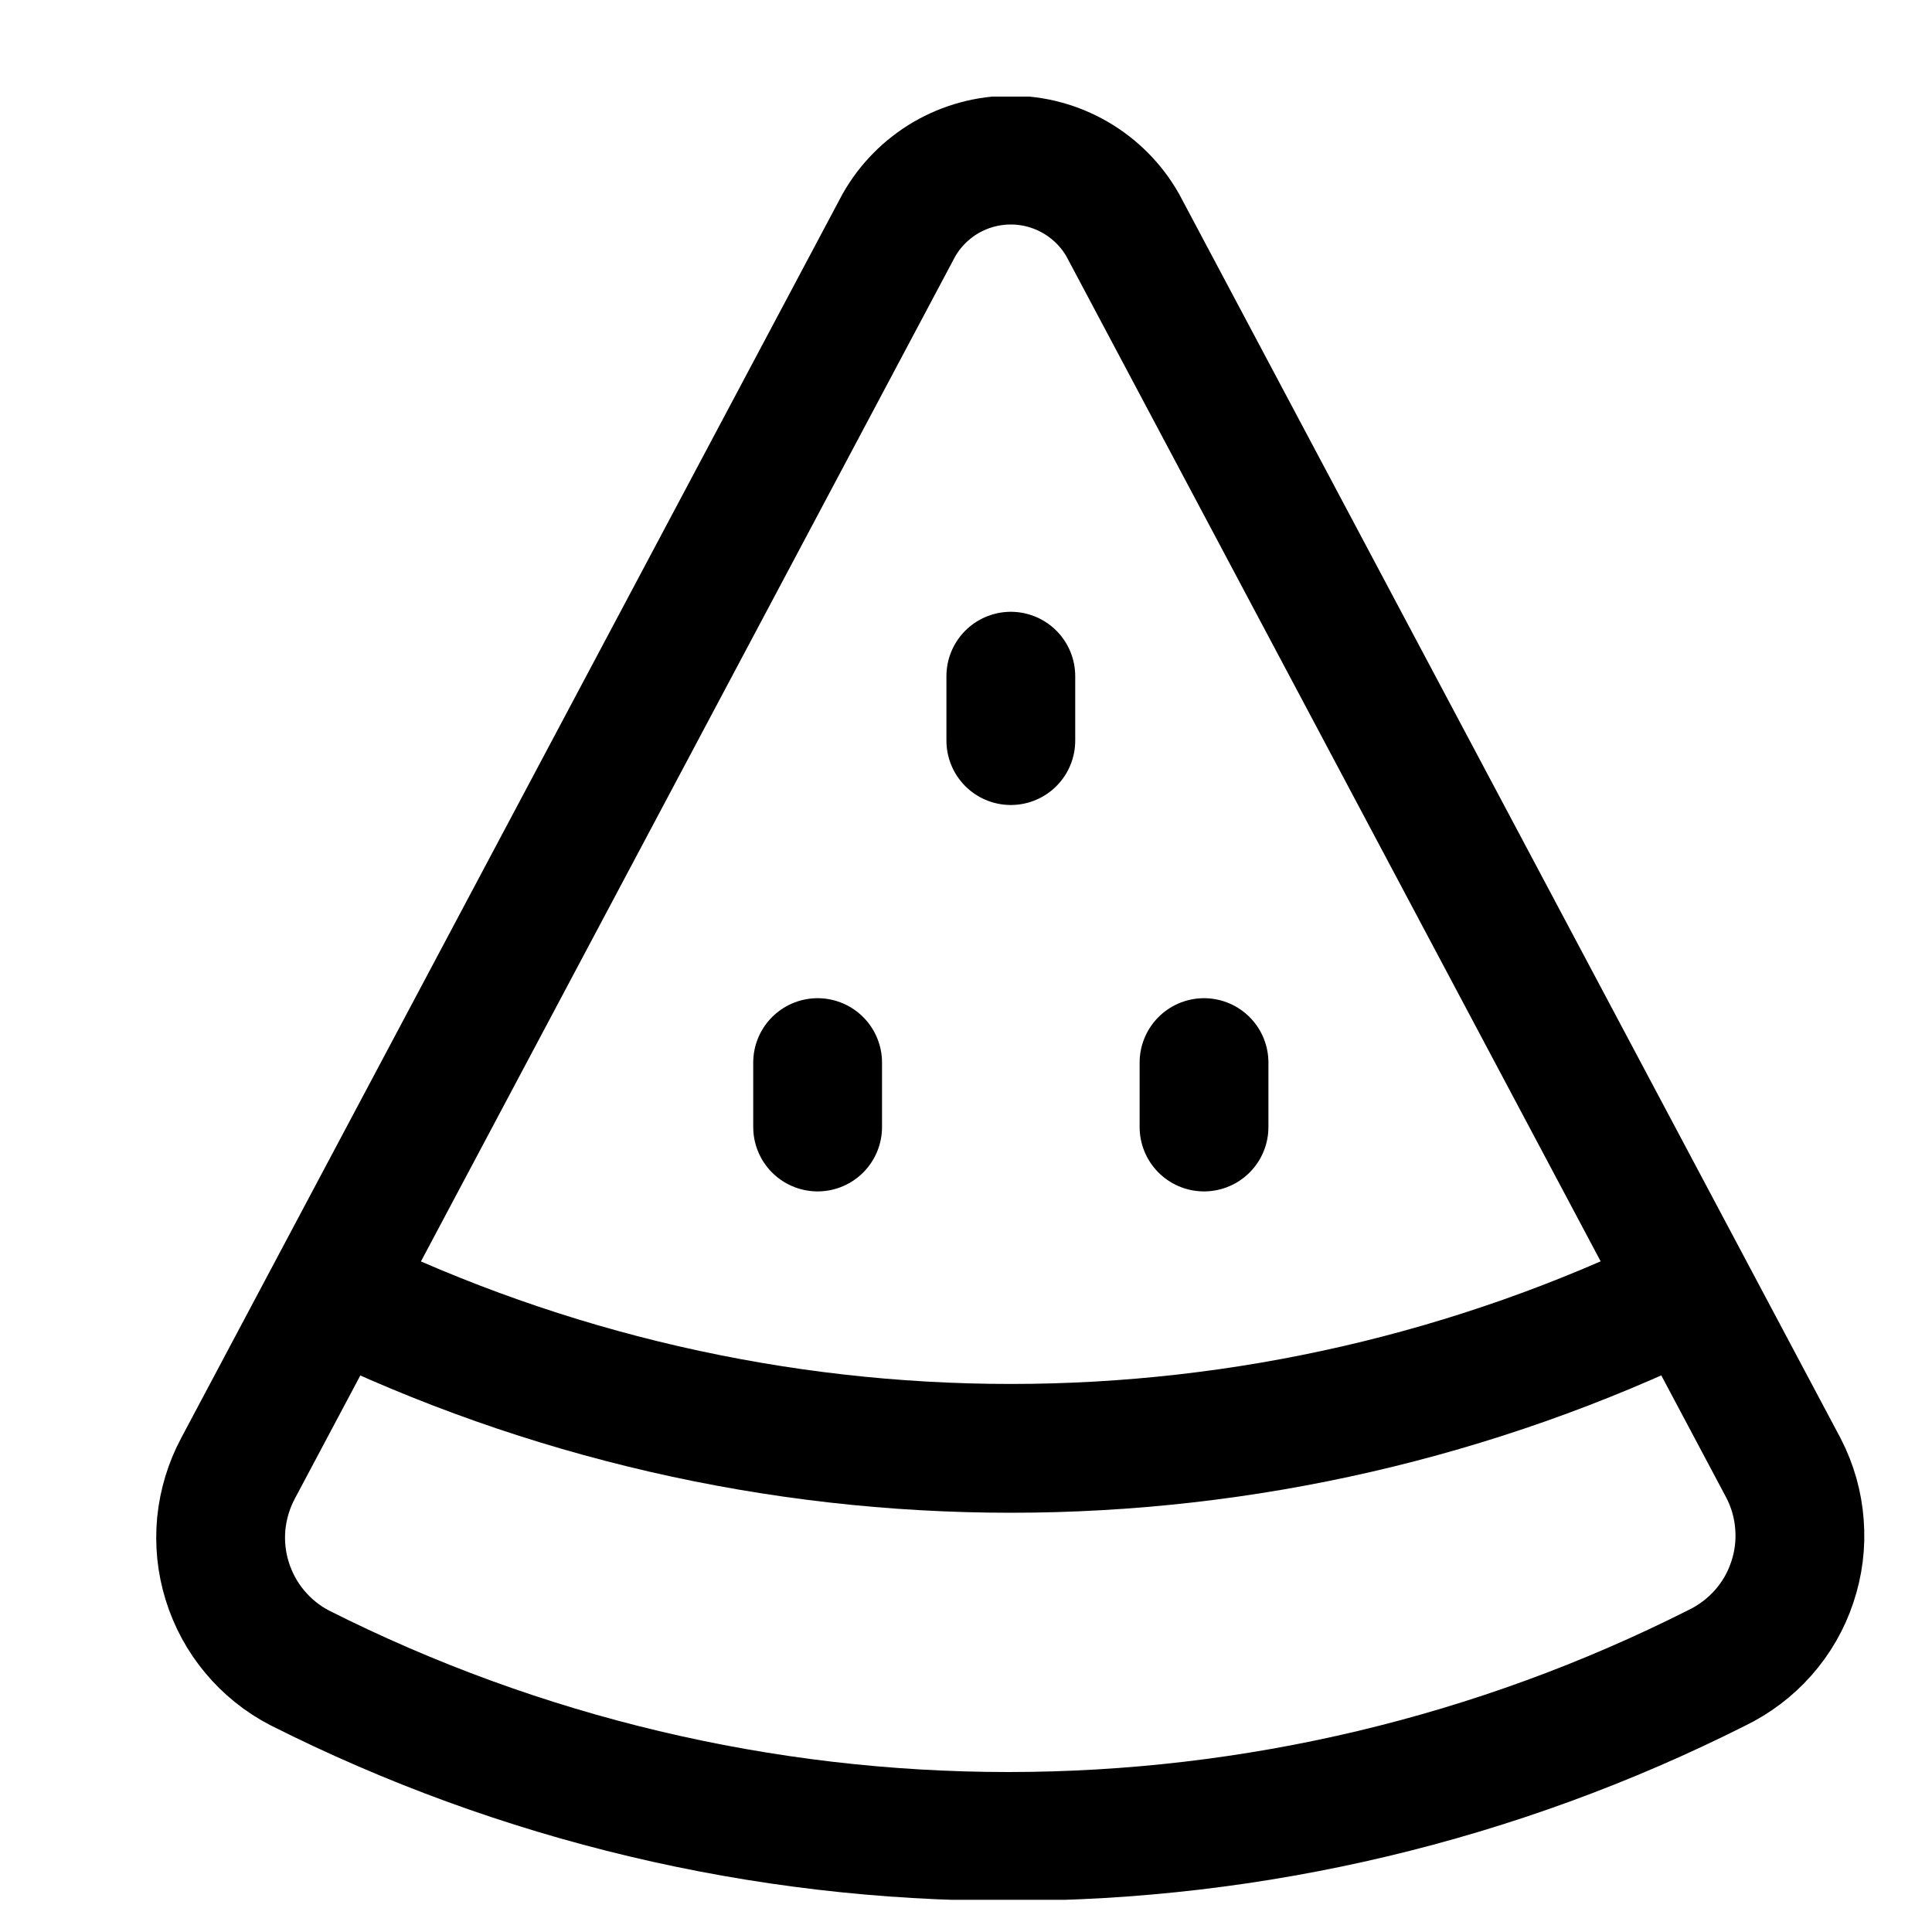 <svg width="15" height="15" viewBox="0 0 15 15" fill="none" xmlns="http://www.w3.org/2000/svg">
<g clip-path="url(#clip0_6_5724)">
<path d="M6.978 1.75L1.848 11.4C1.777 11.533 1.733 11.679 1.718 11.829C1.704 11.98 1.719 12.131 1.764 12.275C1.809 12.42 1.881 12.553 1.978 12.669C2.075 12.785 2.194 12.881 2.328 12.95C4.034 13.81 5.918 14.258 7.828 14.258C9.738 14.258 11.622 13.81 13.328 12.95C13.465 12.884 13.588 12.791 13.689 12.677C13.79 12.563 13.867 12.43 13.915 12.285C13.964 12.14 13.983 11.988 13.971 11.836C13.96 11.684 13.918 11.536 13.848 11.4L8.718 1.75C8.631 1.596 8.504 1.468 8.351 1.379C8.198 1.29 8.025 1.243 7.848 1.243C7.671 1.243 7.497 1.29 7.344 1.379C7.192 1.468 7.065 1.596 6.978 1.75Z" stroke="#000001" stroke-linecap="round" stroke-linejoin="round"/>
<path d="M13.087 10.04C11.454 10.833 9.663 11.245 7.847 11.245C6.032 11.245 4.24 10.833 2.607 10.04" stroke="#000001" stroke-linecap="round" stroke-linejoin="round"/>
<path d="M6.348 8.25V8.75" stroke="#000001" stroke-linecap="round" stroke-linejoin="round"/>
<path d="M9.348 8.25V8.75" stroke="#000001" stroke-linecap="round" stroke-linejoin="round"/>
<path d="M7.848 5.25V5.75" stroke="#000001" stroke-linecap="round" stroke-linejoin="round"/>
</g>
<defs>
<clipPath id="clip0_6_5724">
<rect width="14" height="14" fill="white" transform="translate(0.848 0.75)"/>
</clipPath>
</defs>
</svg>
